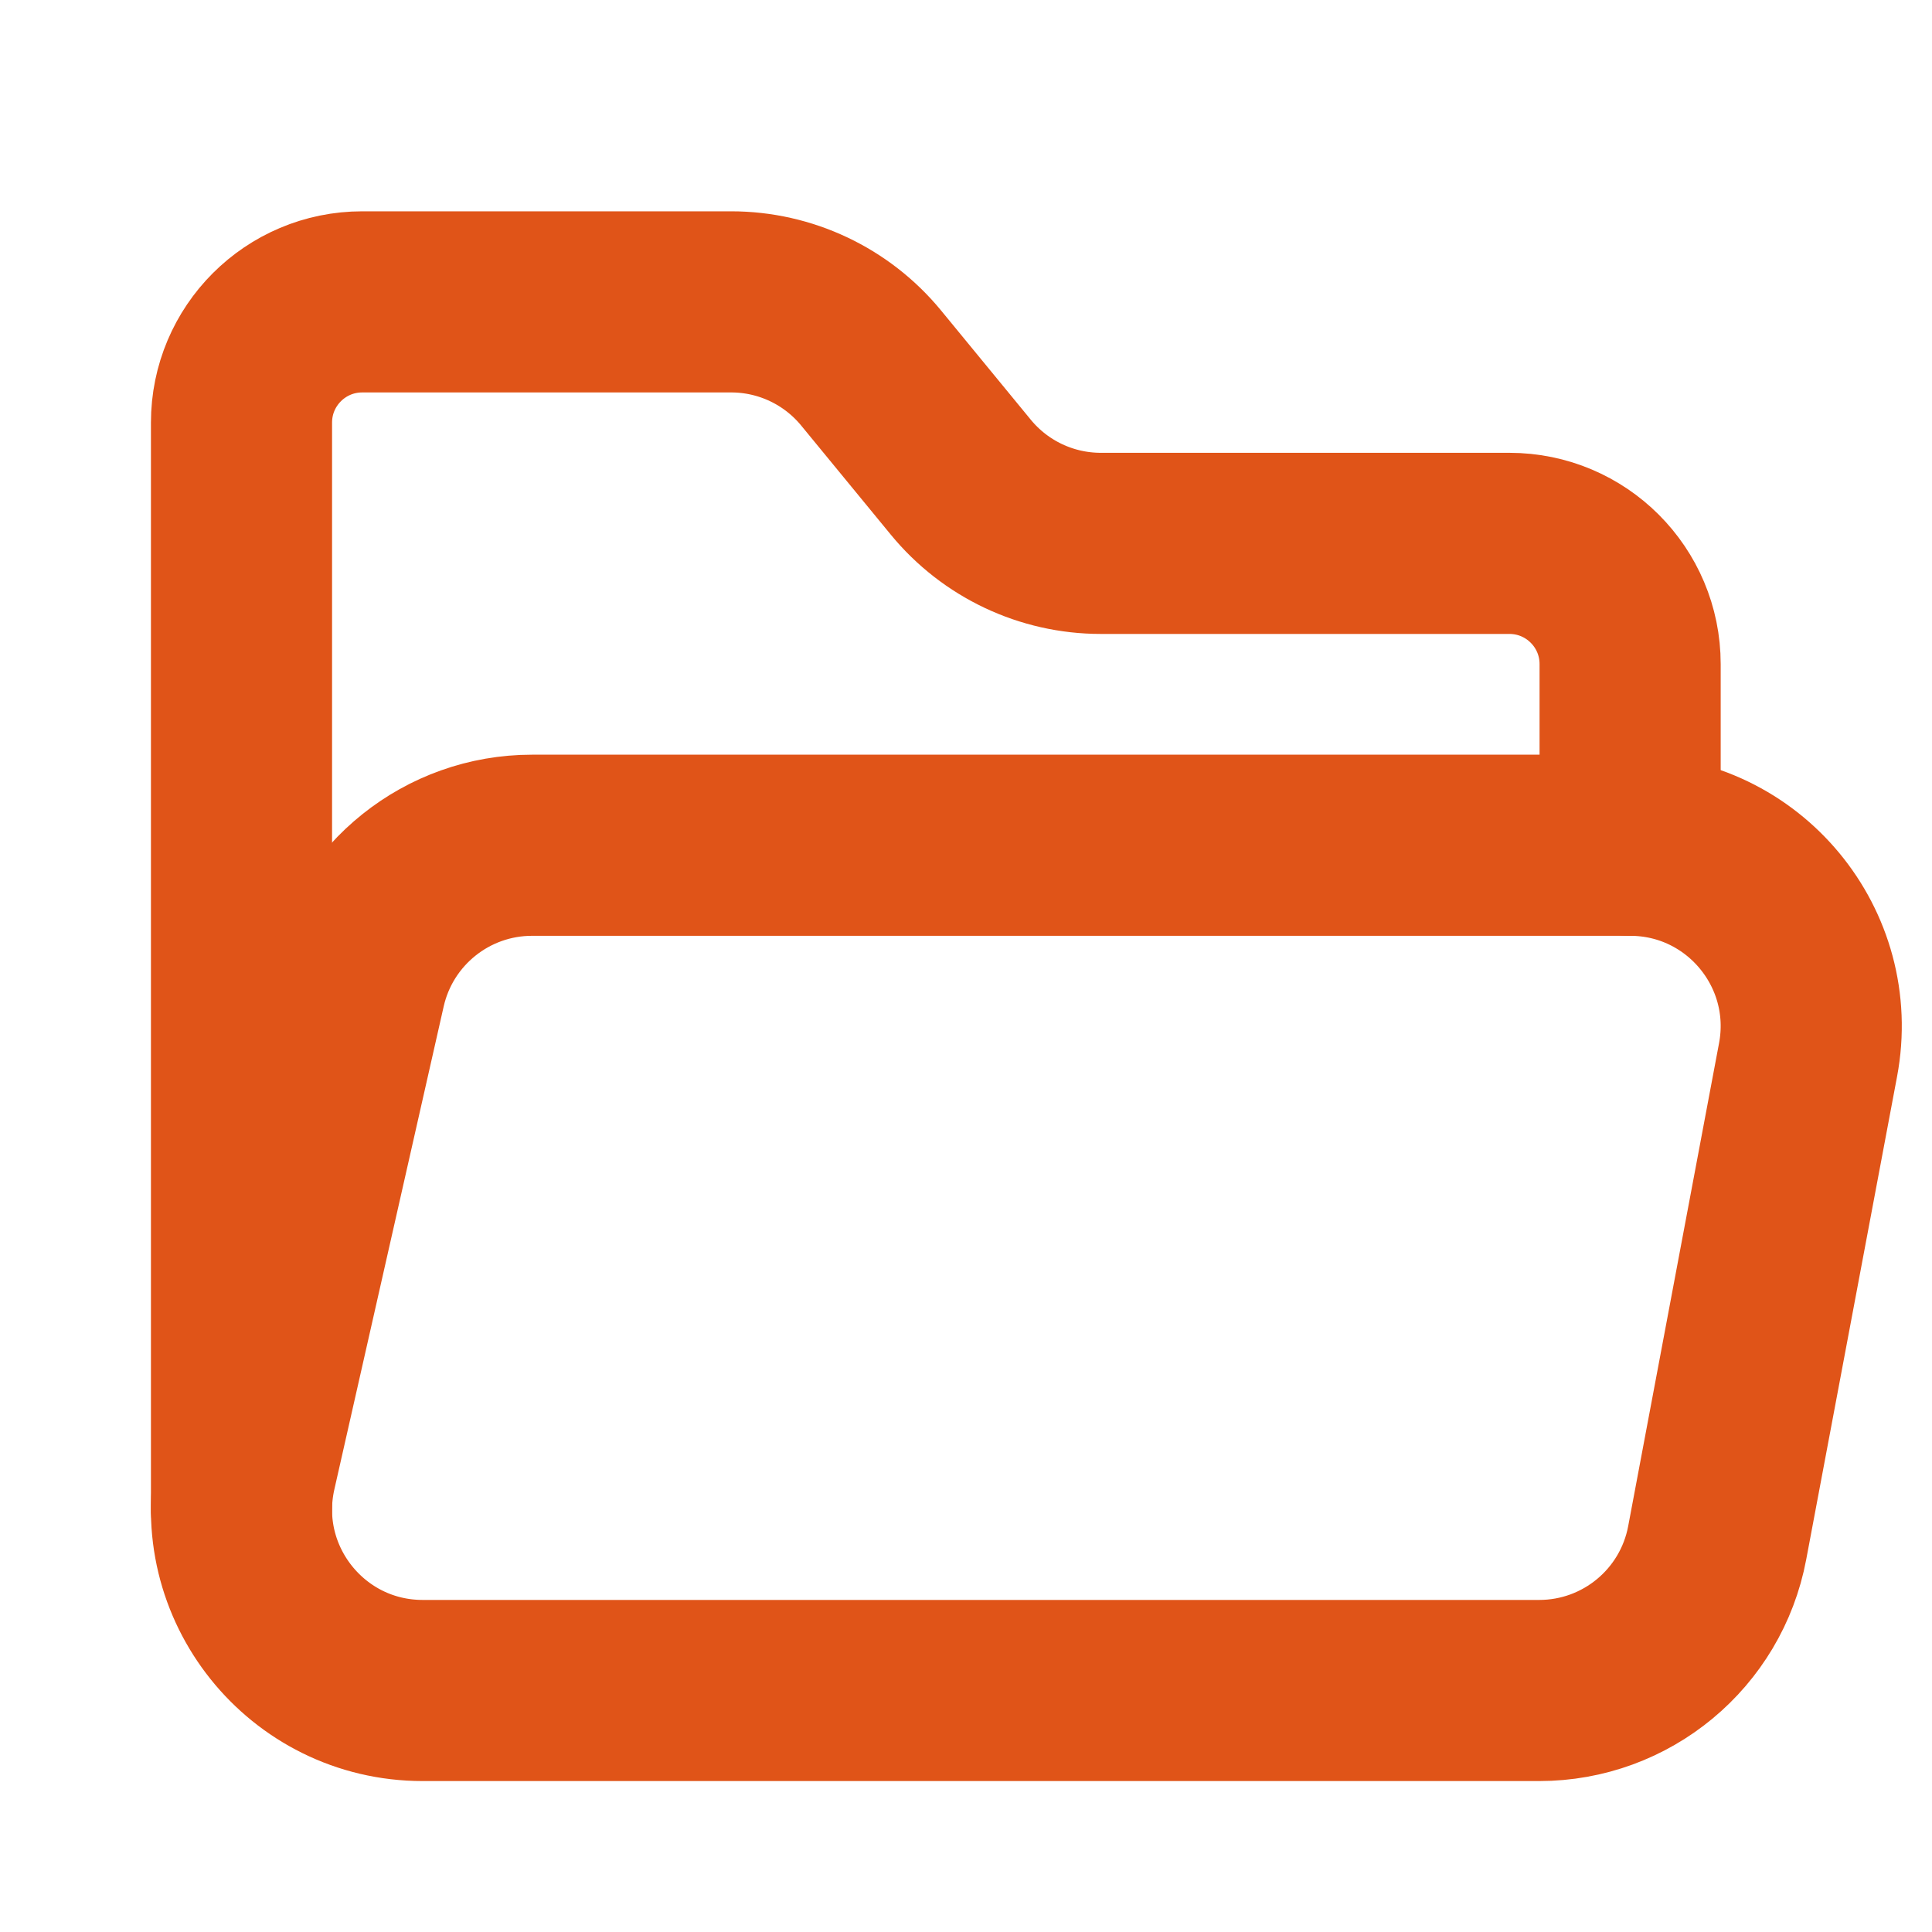 <svg width="32" height="32" viewBox="0 0 32 32" fill="none" stroke="#e05418" xmlns="http://www.w3.org/2000/svg">
    <g id="open">
        <path id="Vector"
              d="M4 25V7C4 5.895 4.895 5 6 5H12.111C13.008 5 13.859 5.402 14.429 6.096L15.914 7.904C16.484 8.598 17.335 9 18.232 9H25C26.105 9 27 9.895 27 11V14"
              stroke="#e05418" stroke-width="3" stroke-linecap="round" stroke-linejoin="round"/>
        <path id="Vector_2"
              d="M4.075 24.338L5.886 16.338C6.196 14.971 7.411 14 8.812 14H27C28.879 14 30.295 15.708 29.947 17.555L28.442 25.555C28.175 26.973 26.937 28 25.494 28H7.001C5.077 28 3.65 26.214 4.075 24.338Z"
              stroke="#e05418" stroke-width="3" stroke-linecap="round" stroke-linejoin="round"/>
    </g>
</svg>